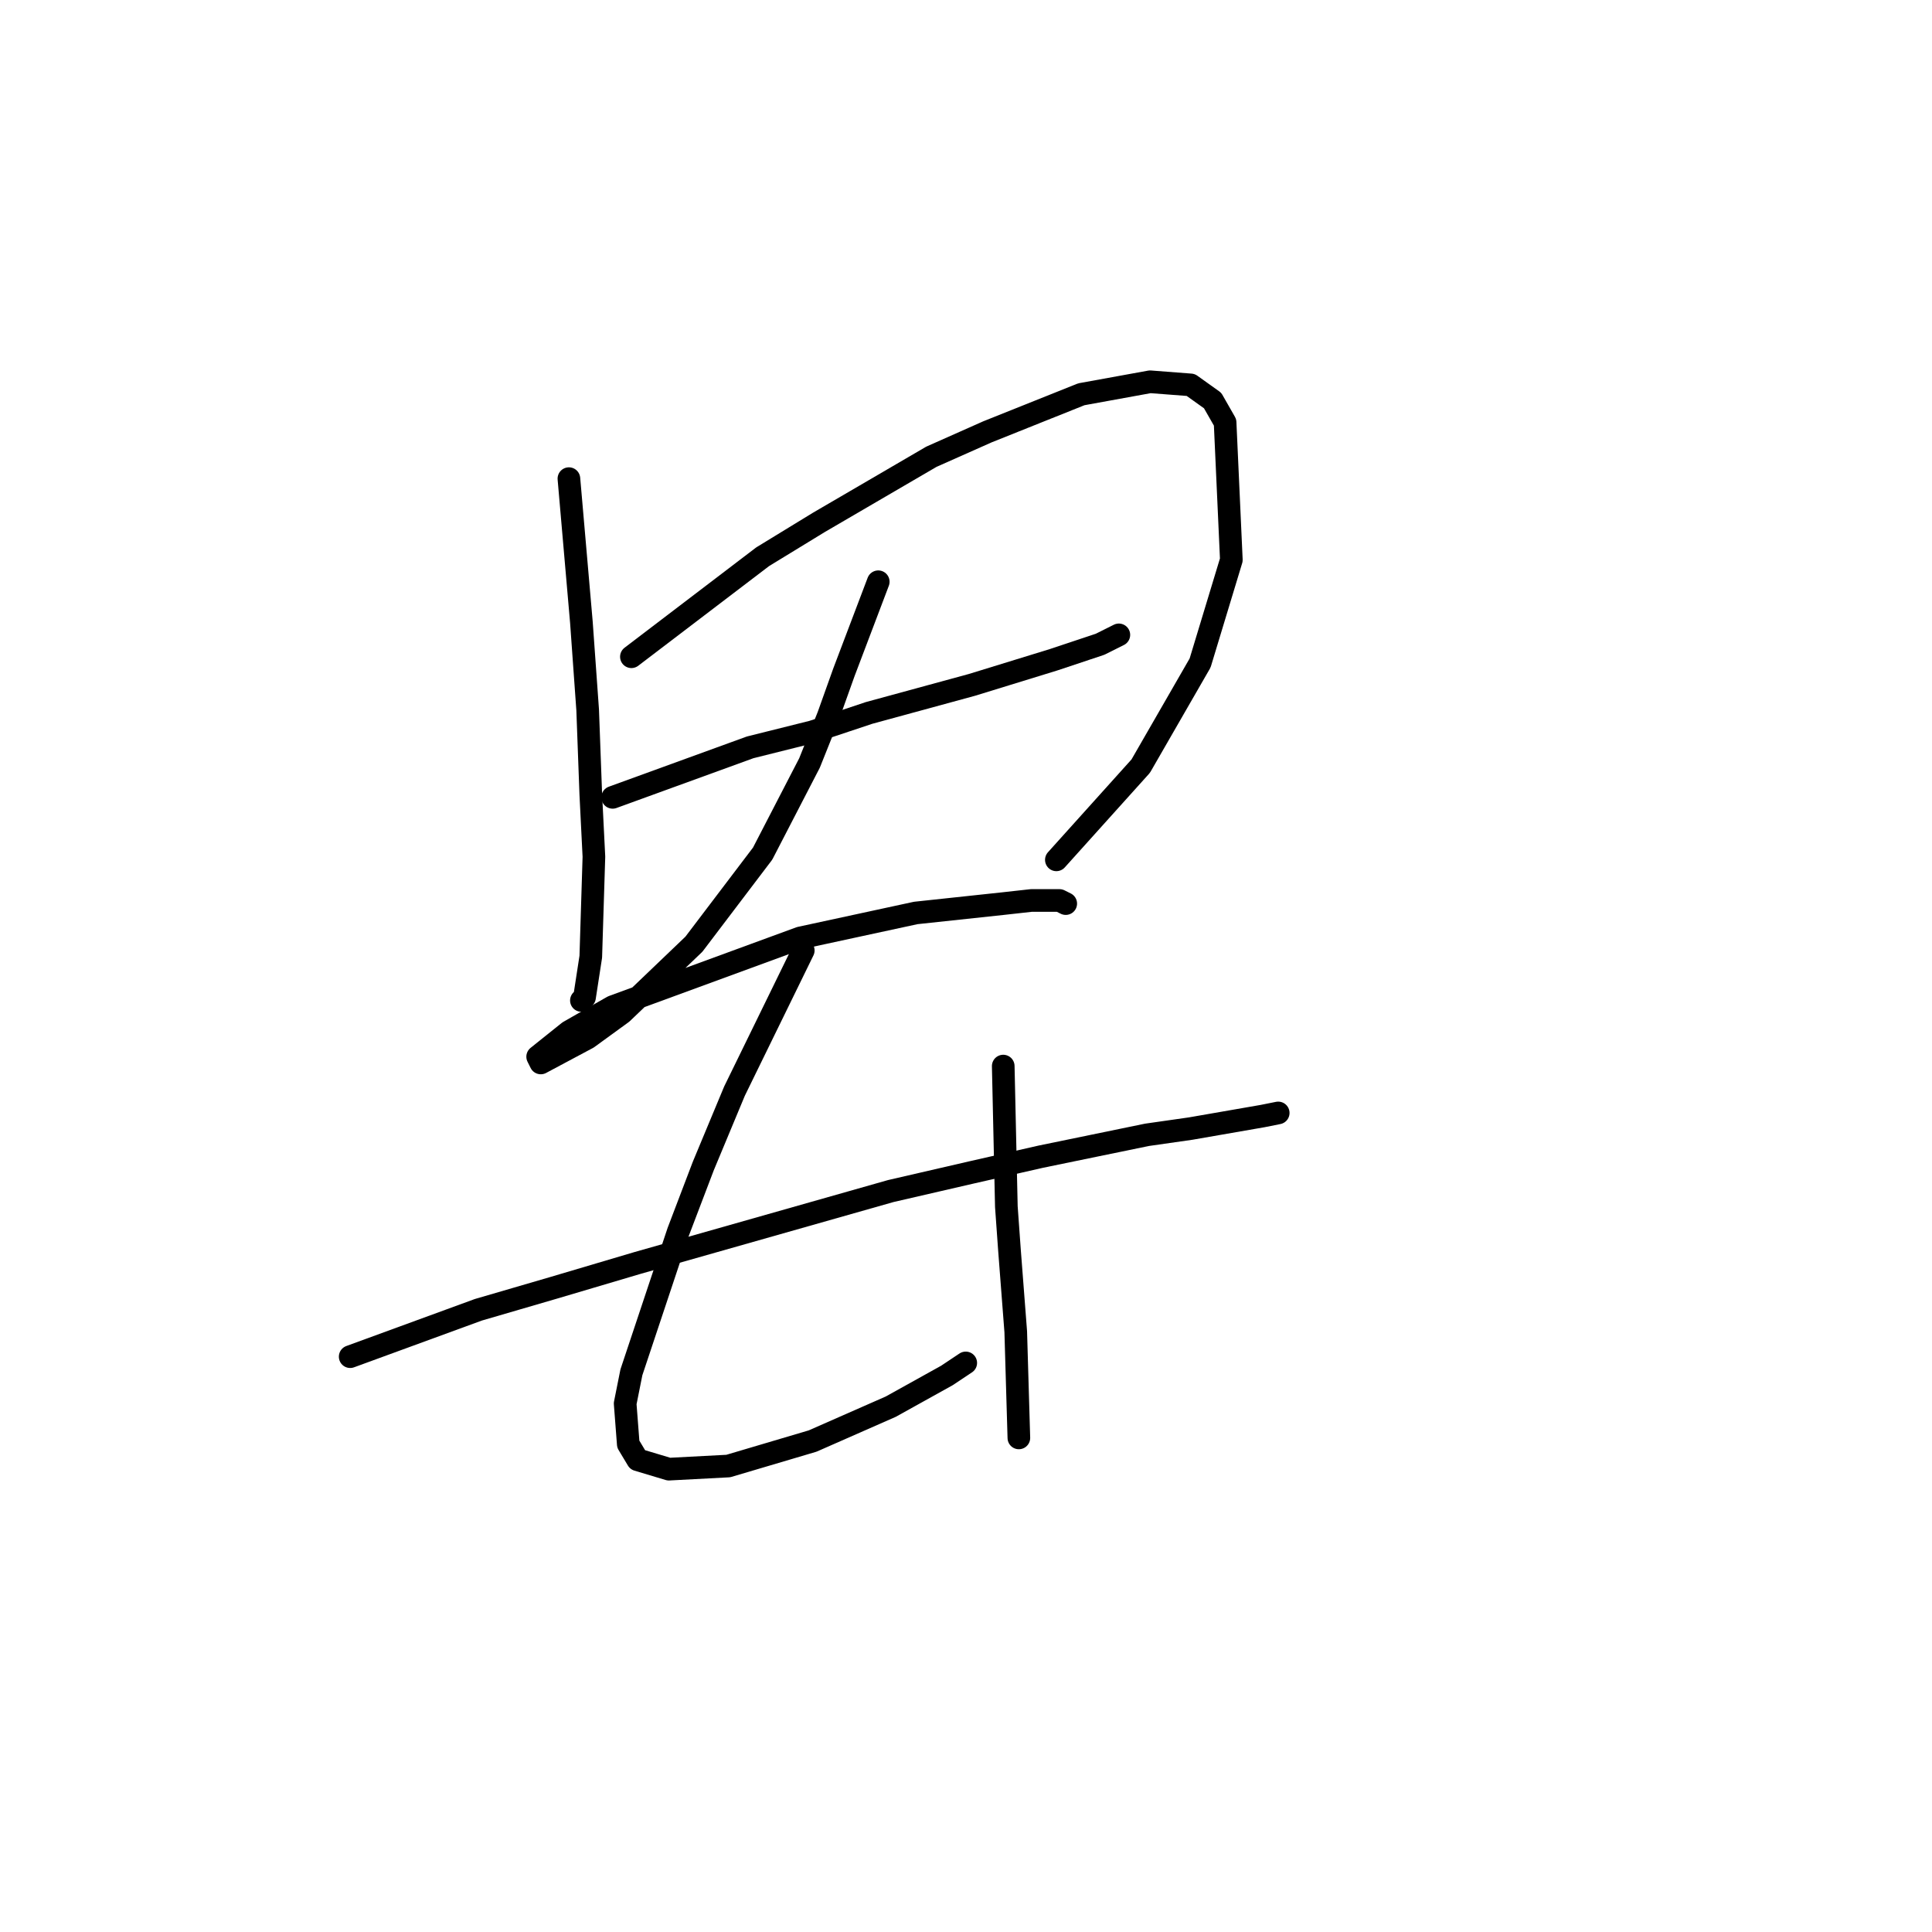 <?xml version="1.0" standalone="no"?>
    <svg width="256" height="256" xmlns="http://www.w3.org/2000/svg" version="1.1">
    <polyline stroke="black" stroke-width="3" stroke-linecap="round" fill="transparent" stroke-linejoin="round" points="75.383 63.422 77.039 82.467 77.868 94.06 78.282 105.239 78.696 113.52 78.282 126.769 77.453 132.152 77.039 132.566 77.039 132.566 " />
        <polyline stroke="black" stroke-width="3" stroke-linecap="round" fill="transparent" stroke-linejoin="round" points="83.664 87.022 101.054 73.773 108.506 69.218 123.412 60.523 130.864 57.211 143.285 52.243 152.394 50.587 157.777 51.001 160.675 53.071 162.331 55.969 163.159 74.187 159.019 87.85 151.152 101.513 139.973 113.934 139.973 113.934 " />
        <polyline stroke="black" stroke-width="3" stroke-linecap="round" fill="transparent" stroke-linejoin="round" points="81.18 105.653 99.397 99.029 107.678 96.959 115.131 94.474 128.794 90.748 139.559 87.436 145.77 85.366 148.254 84.124 148.254 84.124 " />
        <polyline stroke="black" stroke-width="3" stroke-linecap="round" fill="transparent" stroke-linejoin="round" points="116.373 77.085 111.819 89.092 109.748 94.889 107.264 101.099 101.054 113.106 91.945 125.113 82.422 134.222 77.868 137.534 71.657 140.847 71.243 140.019 75.383 136.706 81.18 133.394 106.022 124.285 121.341 120.973 132.934 119.731 136.661 119.317 140.387 119.317 141.215 119.731 141.215 119.731 " />
        <polyline stroke="black" stroke-width="3" stroke-linecap="round" fill="transparent" stroke-linejoin="round" points="46.401 179.766 63.376 173.556 73.313 170.657 84.492 167.345 118.029 157.822 128.794 155.338 137.903 153.268 151.98 150.37 157.777 149.541 167.3 147.885 169.37 147.471 169.37 147.471 " />
        <polyline stroke="black" stroke-width="3" stroke-linecap="round" fill="transparent" stroke-linejoin="round" points="106.436 125.941 97.327 144.573 93.187 154.51 89.875 163.205 83.664 181.836 82.836 185.977 83.25 191.359 84.492 193.429 88.632 194.671 96.499 194.257 107.678 190.945 118.029 186.391 125.482 182.25 127.966 180.594 127.966 180.594 " />
        <polyline stroke="black" stroke-width="3" stroke-linecap="round" fill="transparent" stroke-linejoin="round" points="132.934 141.261 133.348 159.892 133.763 165.689 134.591 176.454 135.005 190.531 135.005 190.531 " />
        </svg>